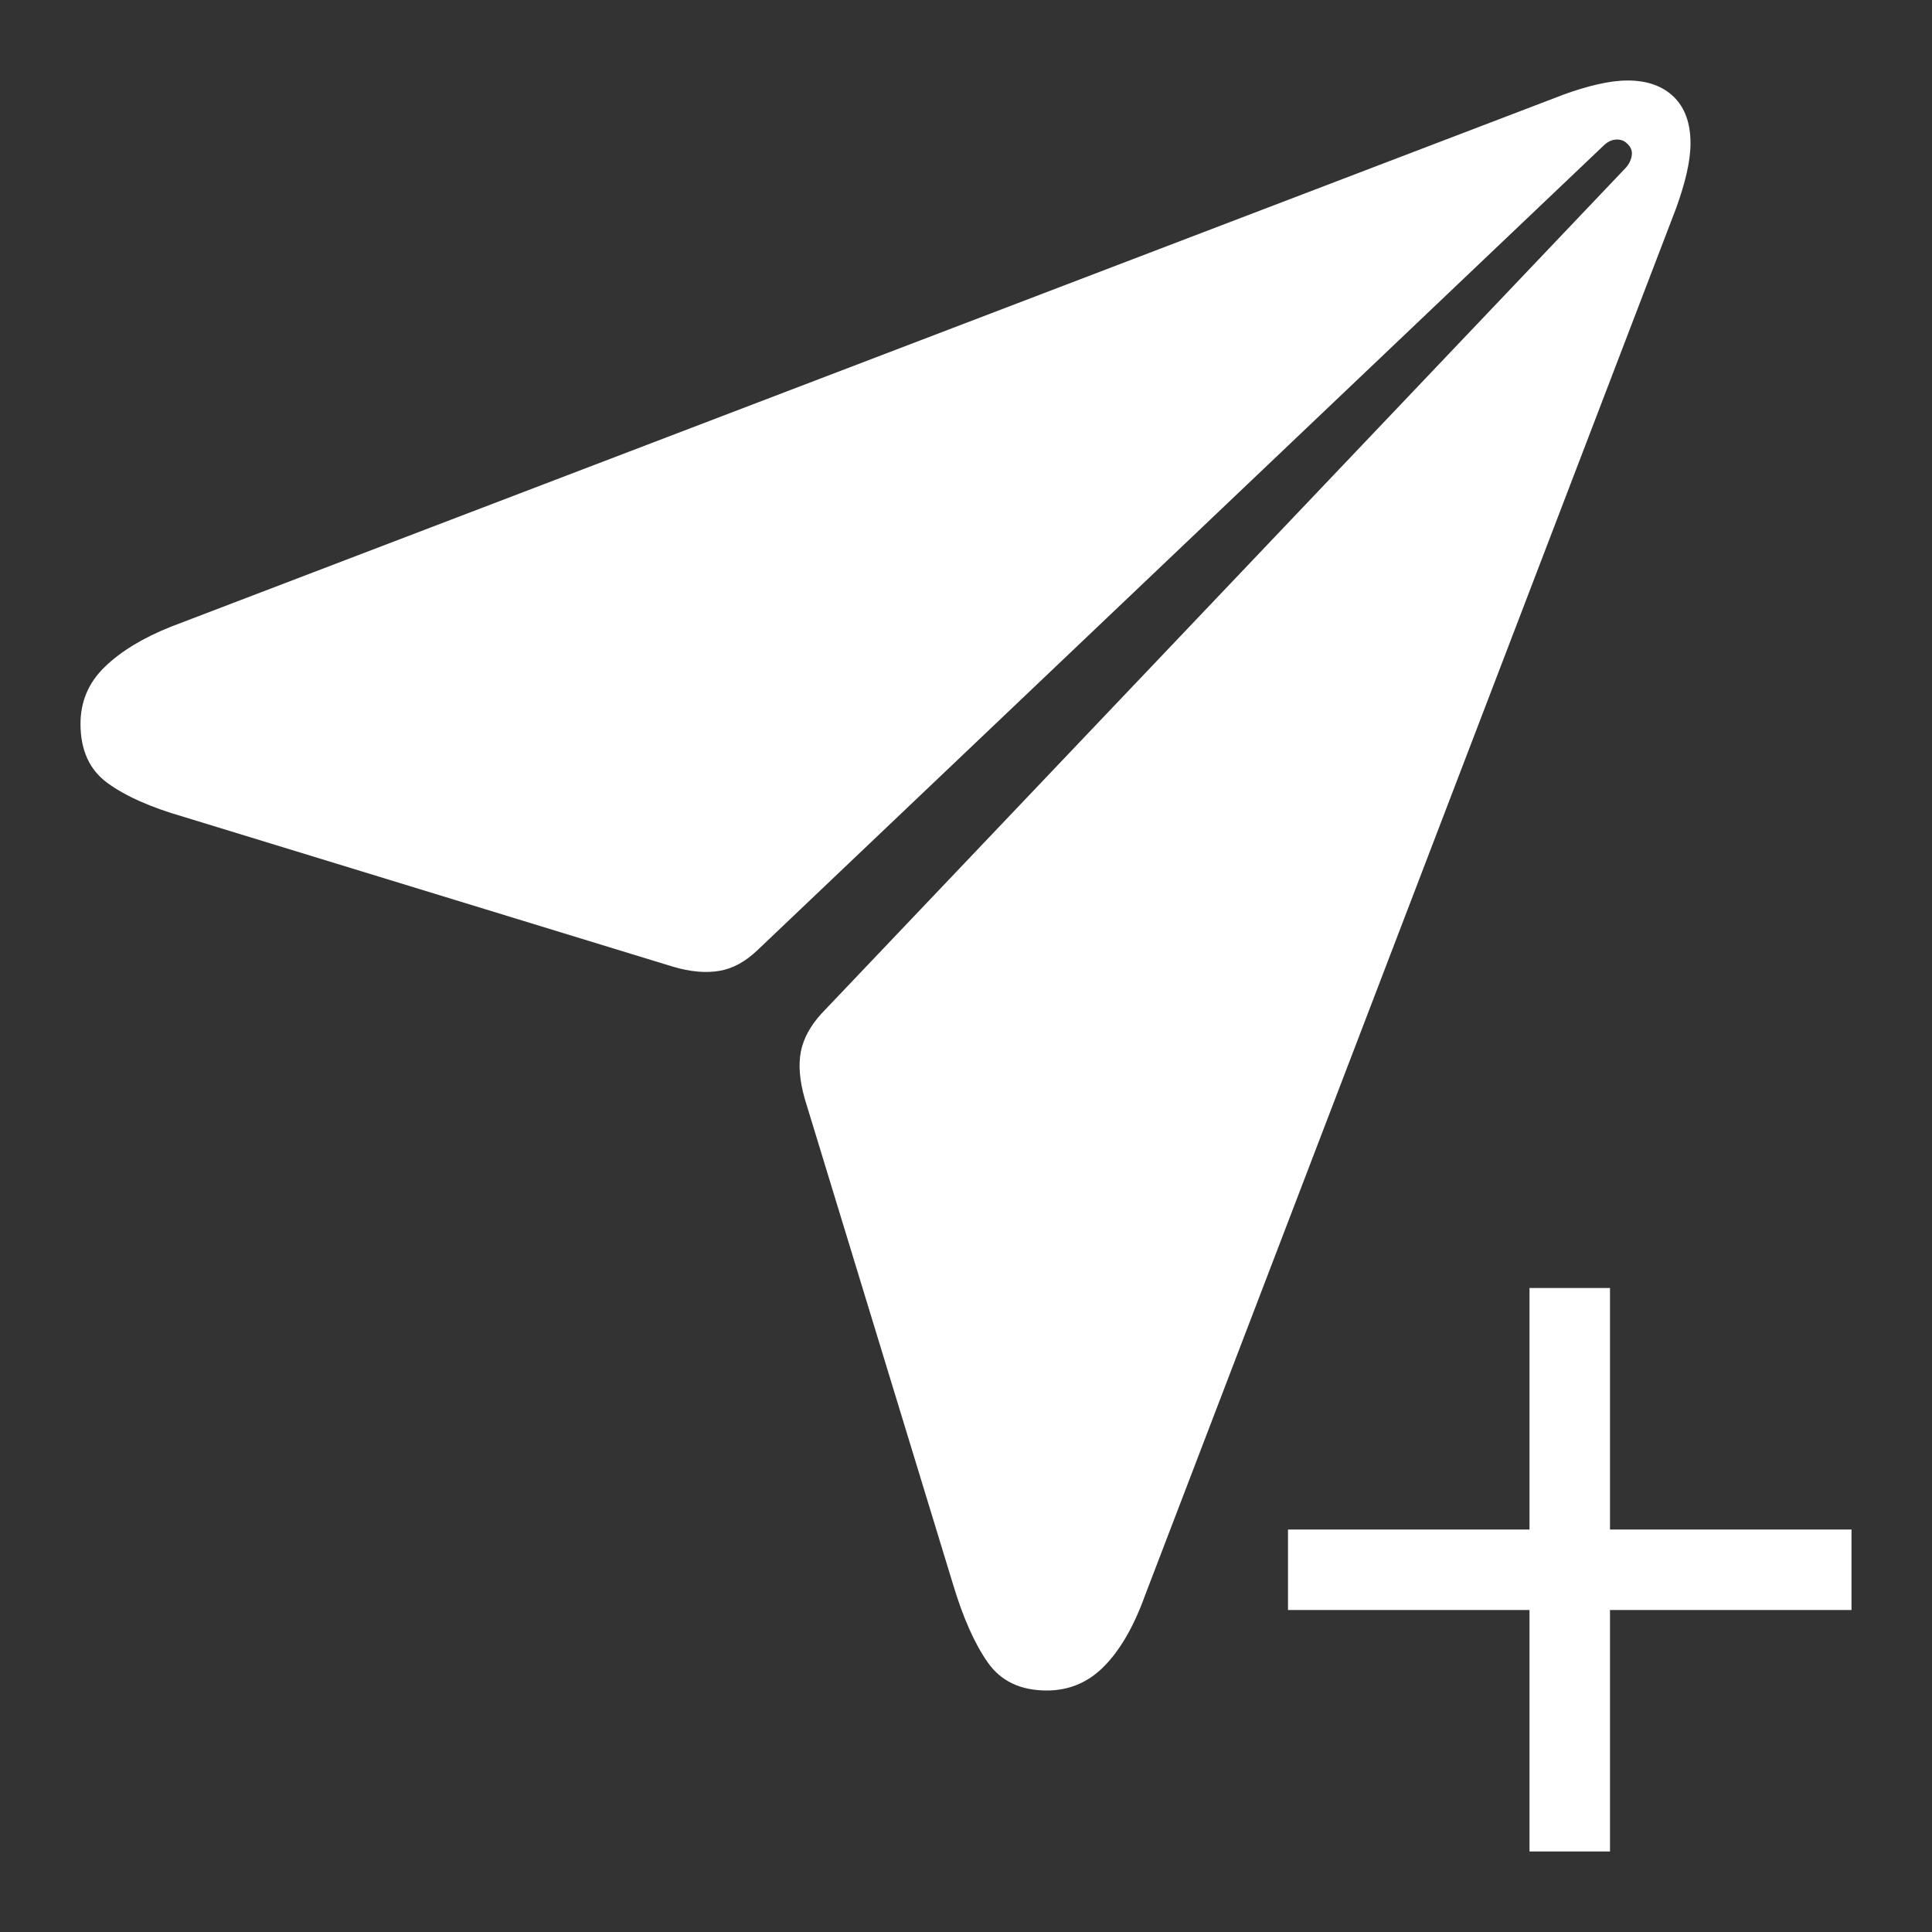 <svg width="24" height="24" viewBox="0 0 24 24" fill="none" xmlns="http://www.w3.org/2000/svg">
<rect x="0" y="0" width="24" height="24" fill="#333333" stroke="none"/>
<path fill-rule="evenodd" clip-rule="evenodd" d="M13.717 20.698C13.52 20.899 13.282 21 13.004 21C12.678 21 12.433 20.884 12.27 20.651C12.107 20.419 11.963 20.095 11.838 19.678L9.995 13.643C9.933 13.421 9.917 13.229 9.948 13.066C9.98 12.902 10.065 12.745 10.204 12.592L20.198 2.082C20.24 2.034 20.264 1.982 20.271 1.926C20.278 1.871 20.257 1.822 20.209 1.78C20.174 1.746 20.129 1.73 20.073 1.734C20.018 1.737 19.966 1.763 19.917 1.812L9.412 11.801C9.26 11.947 9.1 12.034 8.933 12.061C8.767 12.089 8.576 12.072 8.361 12.009L2.281 10.147C1.871 10.029 1.555 9.888 1.333 9.725C1.111 9.562 1 9.318 1 8.992C1 8.714 1.101 8.478 1.302 8.284C1.503 8.09 1.777 7.923 2.124 7.785L19.418 1.177C19.57 1.121 19.714 1.078 19.85 1.047C19.985 1.016 20.108 1 20.219 1C20.462 1 20.653 1.068 20.792 1.203C20.931 1.338 21 1.531 21 1.78C21 1.891 20.984 2.015 20.953 2.15C20.922 2.285 20.878 2.429 20.823 2.582L14.222 19.824C14.084 20.206 13.915 20.497 13.717 20.698ZM19 16H20V19H23V20H20V23H19V20H16V19H19V16Z" fill="white"/>
</svg>

